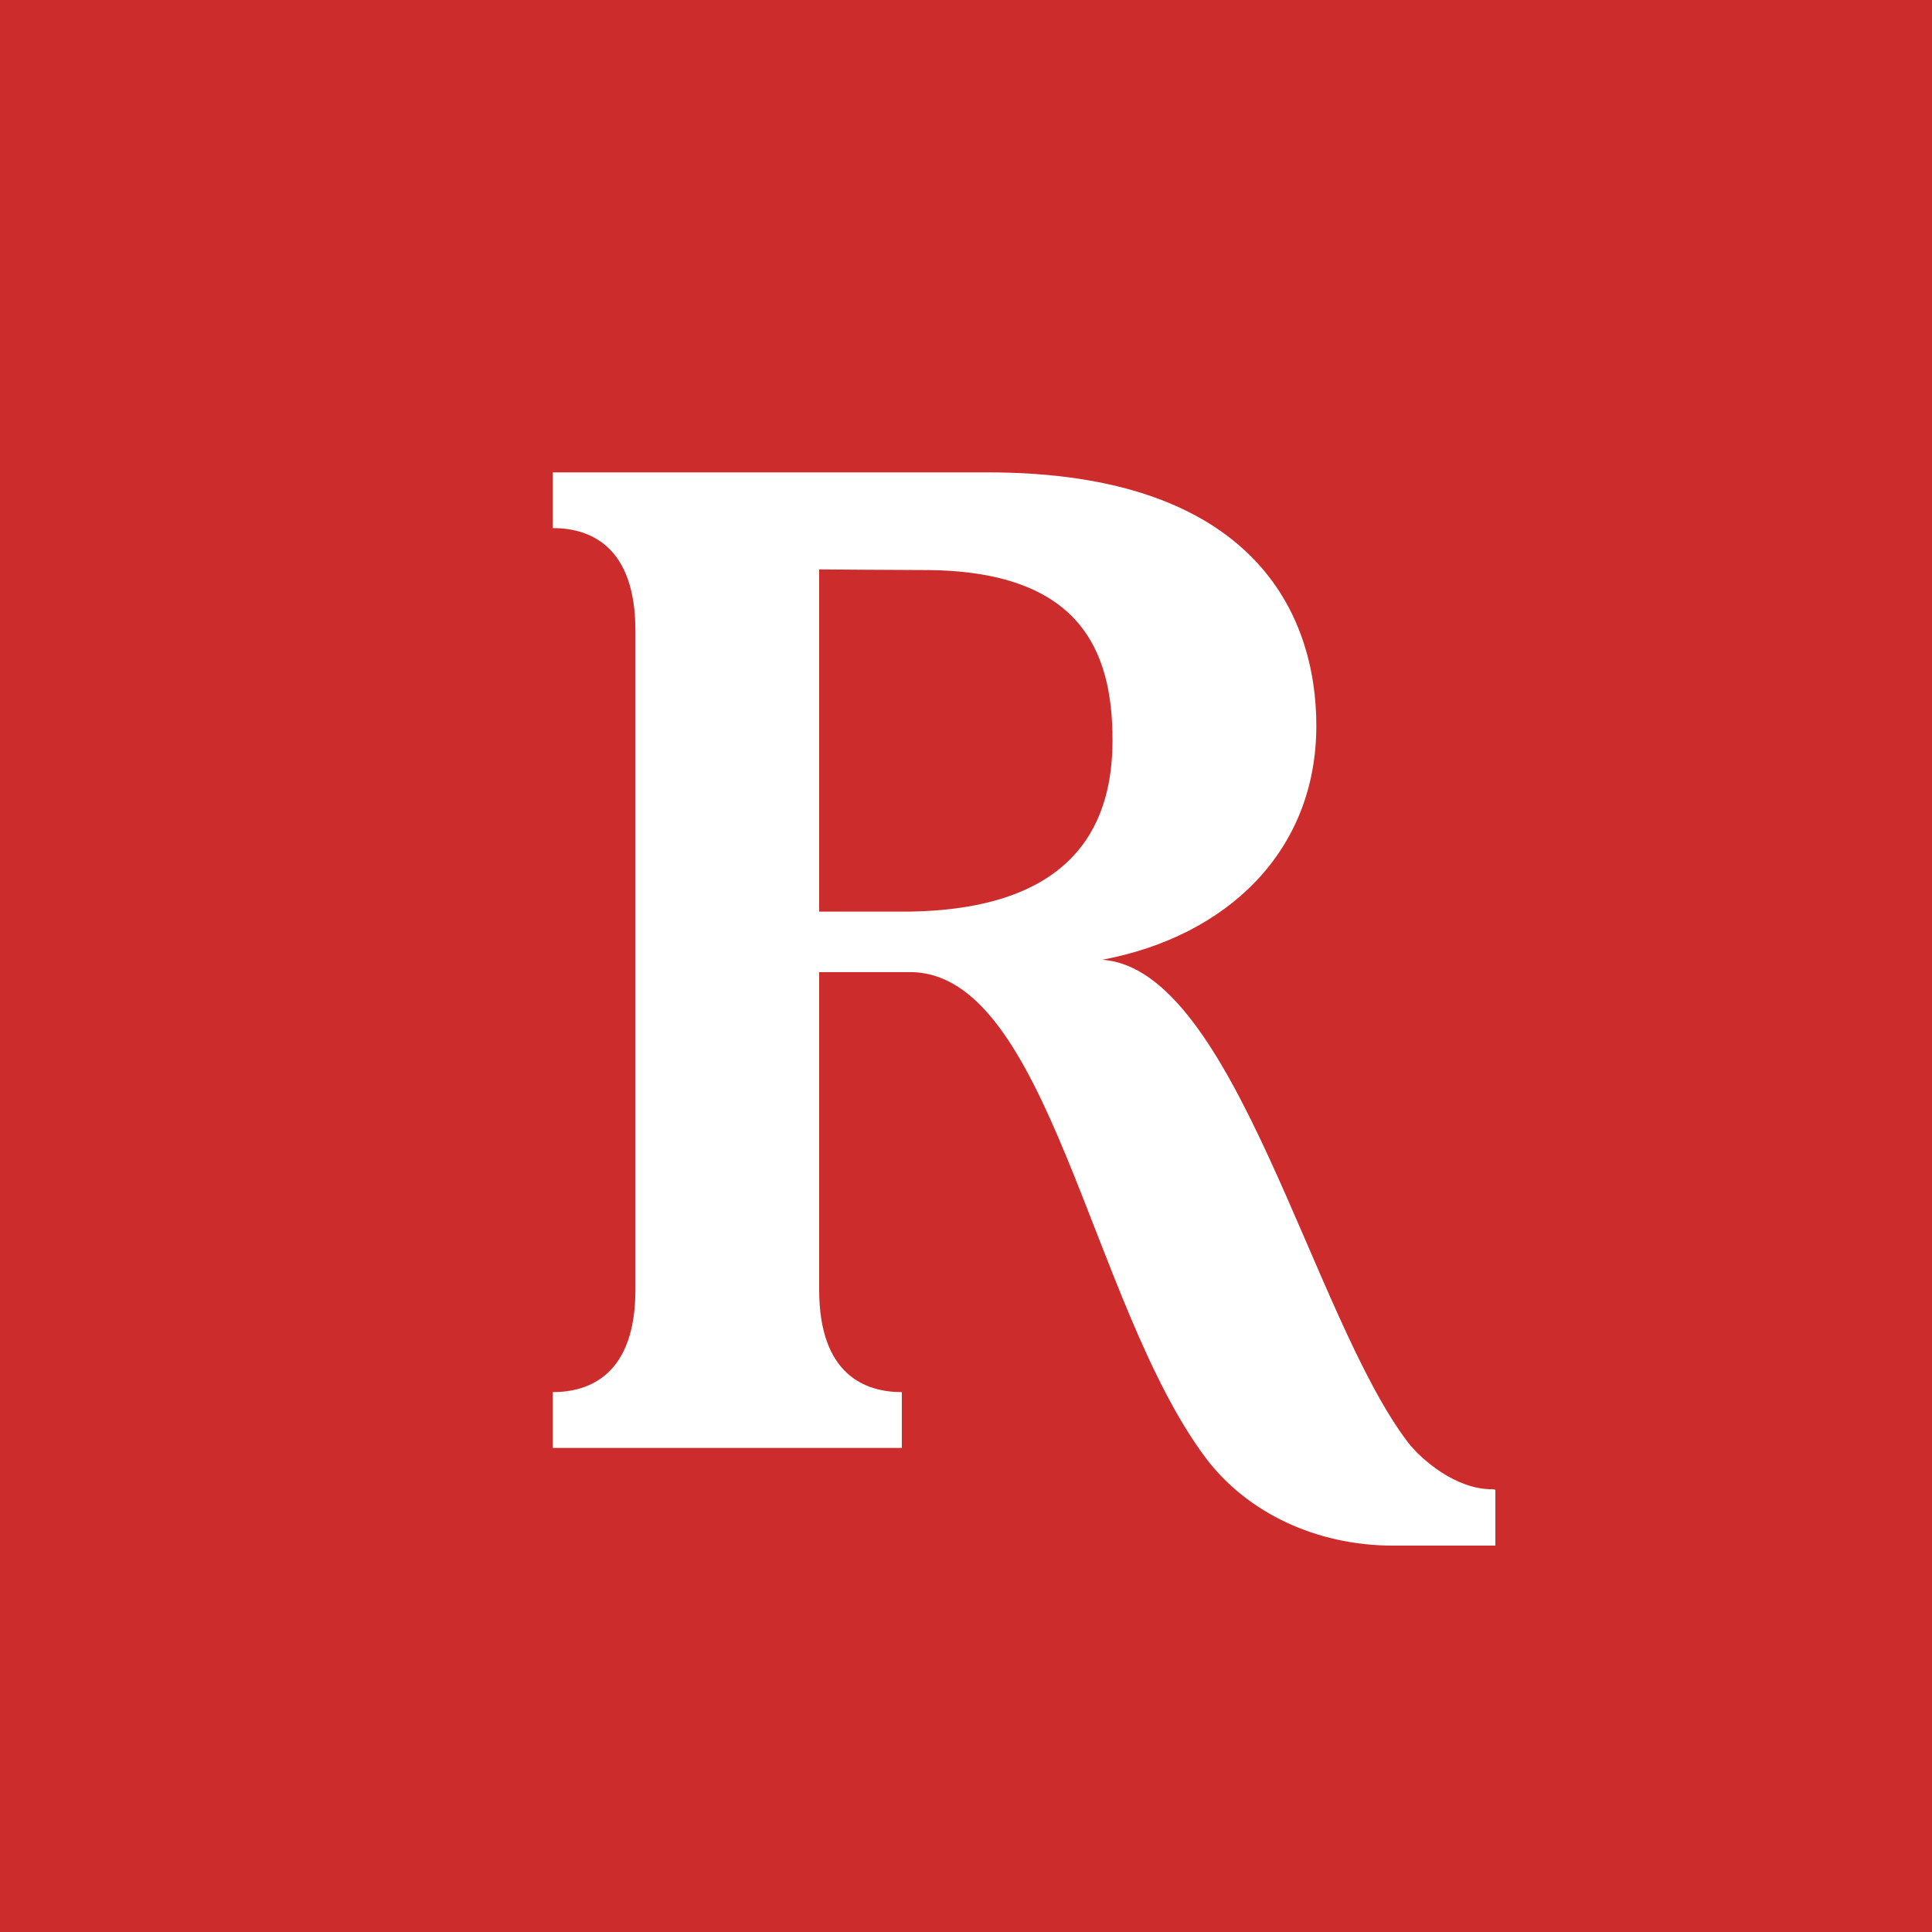 <svg xmlns="http://www.w3.org/2000/svg" viewBox="0 0 18 18">
  <rect x="0" y="0" width="18" height="18" fill="#333333" stroke="none"/>
  <g clip-path="url(#a)">
    <path fill="#CD2C2C" d="M0 0h18v18H0V0Z"/>
    <path fill="#fff" d="M13.9 13.875c-.34 0-.655-.276-.777-.43-.898-1.167-1.616-4.42-2.854-4.503 1.16-.218 1.995-1.007 1.995-2.181 0-1.04-.584-2.36-3.06-2.36H5.15v.519c.34 0 .77.16.77.956v6.139c0 .795-.43.955-.77.955v.52h3.252v-.52c-.34 0-.77-.16-.77-.955V9.057h.847c1.29 0 1.68 3.086 2.752 4.523.385.513 1.033.82 1.745.82h.956v-.519c-.007-.006-.032-.006-.032-.006ZM8.48 8.493h-.848V5.305s.745.006.975.006c1.463 0 1.758.757 1.758 1.585 0 .712-.289 1.571-1.886 1.597Z"/>
  </g>
  <defs>
    <clipPath id="a">
      <path fill="#fff" d="M0 0h18v18H0z"/>
    </clipPath>
  </defs>
</svg>
